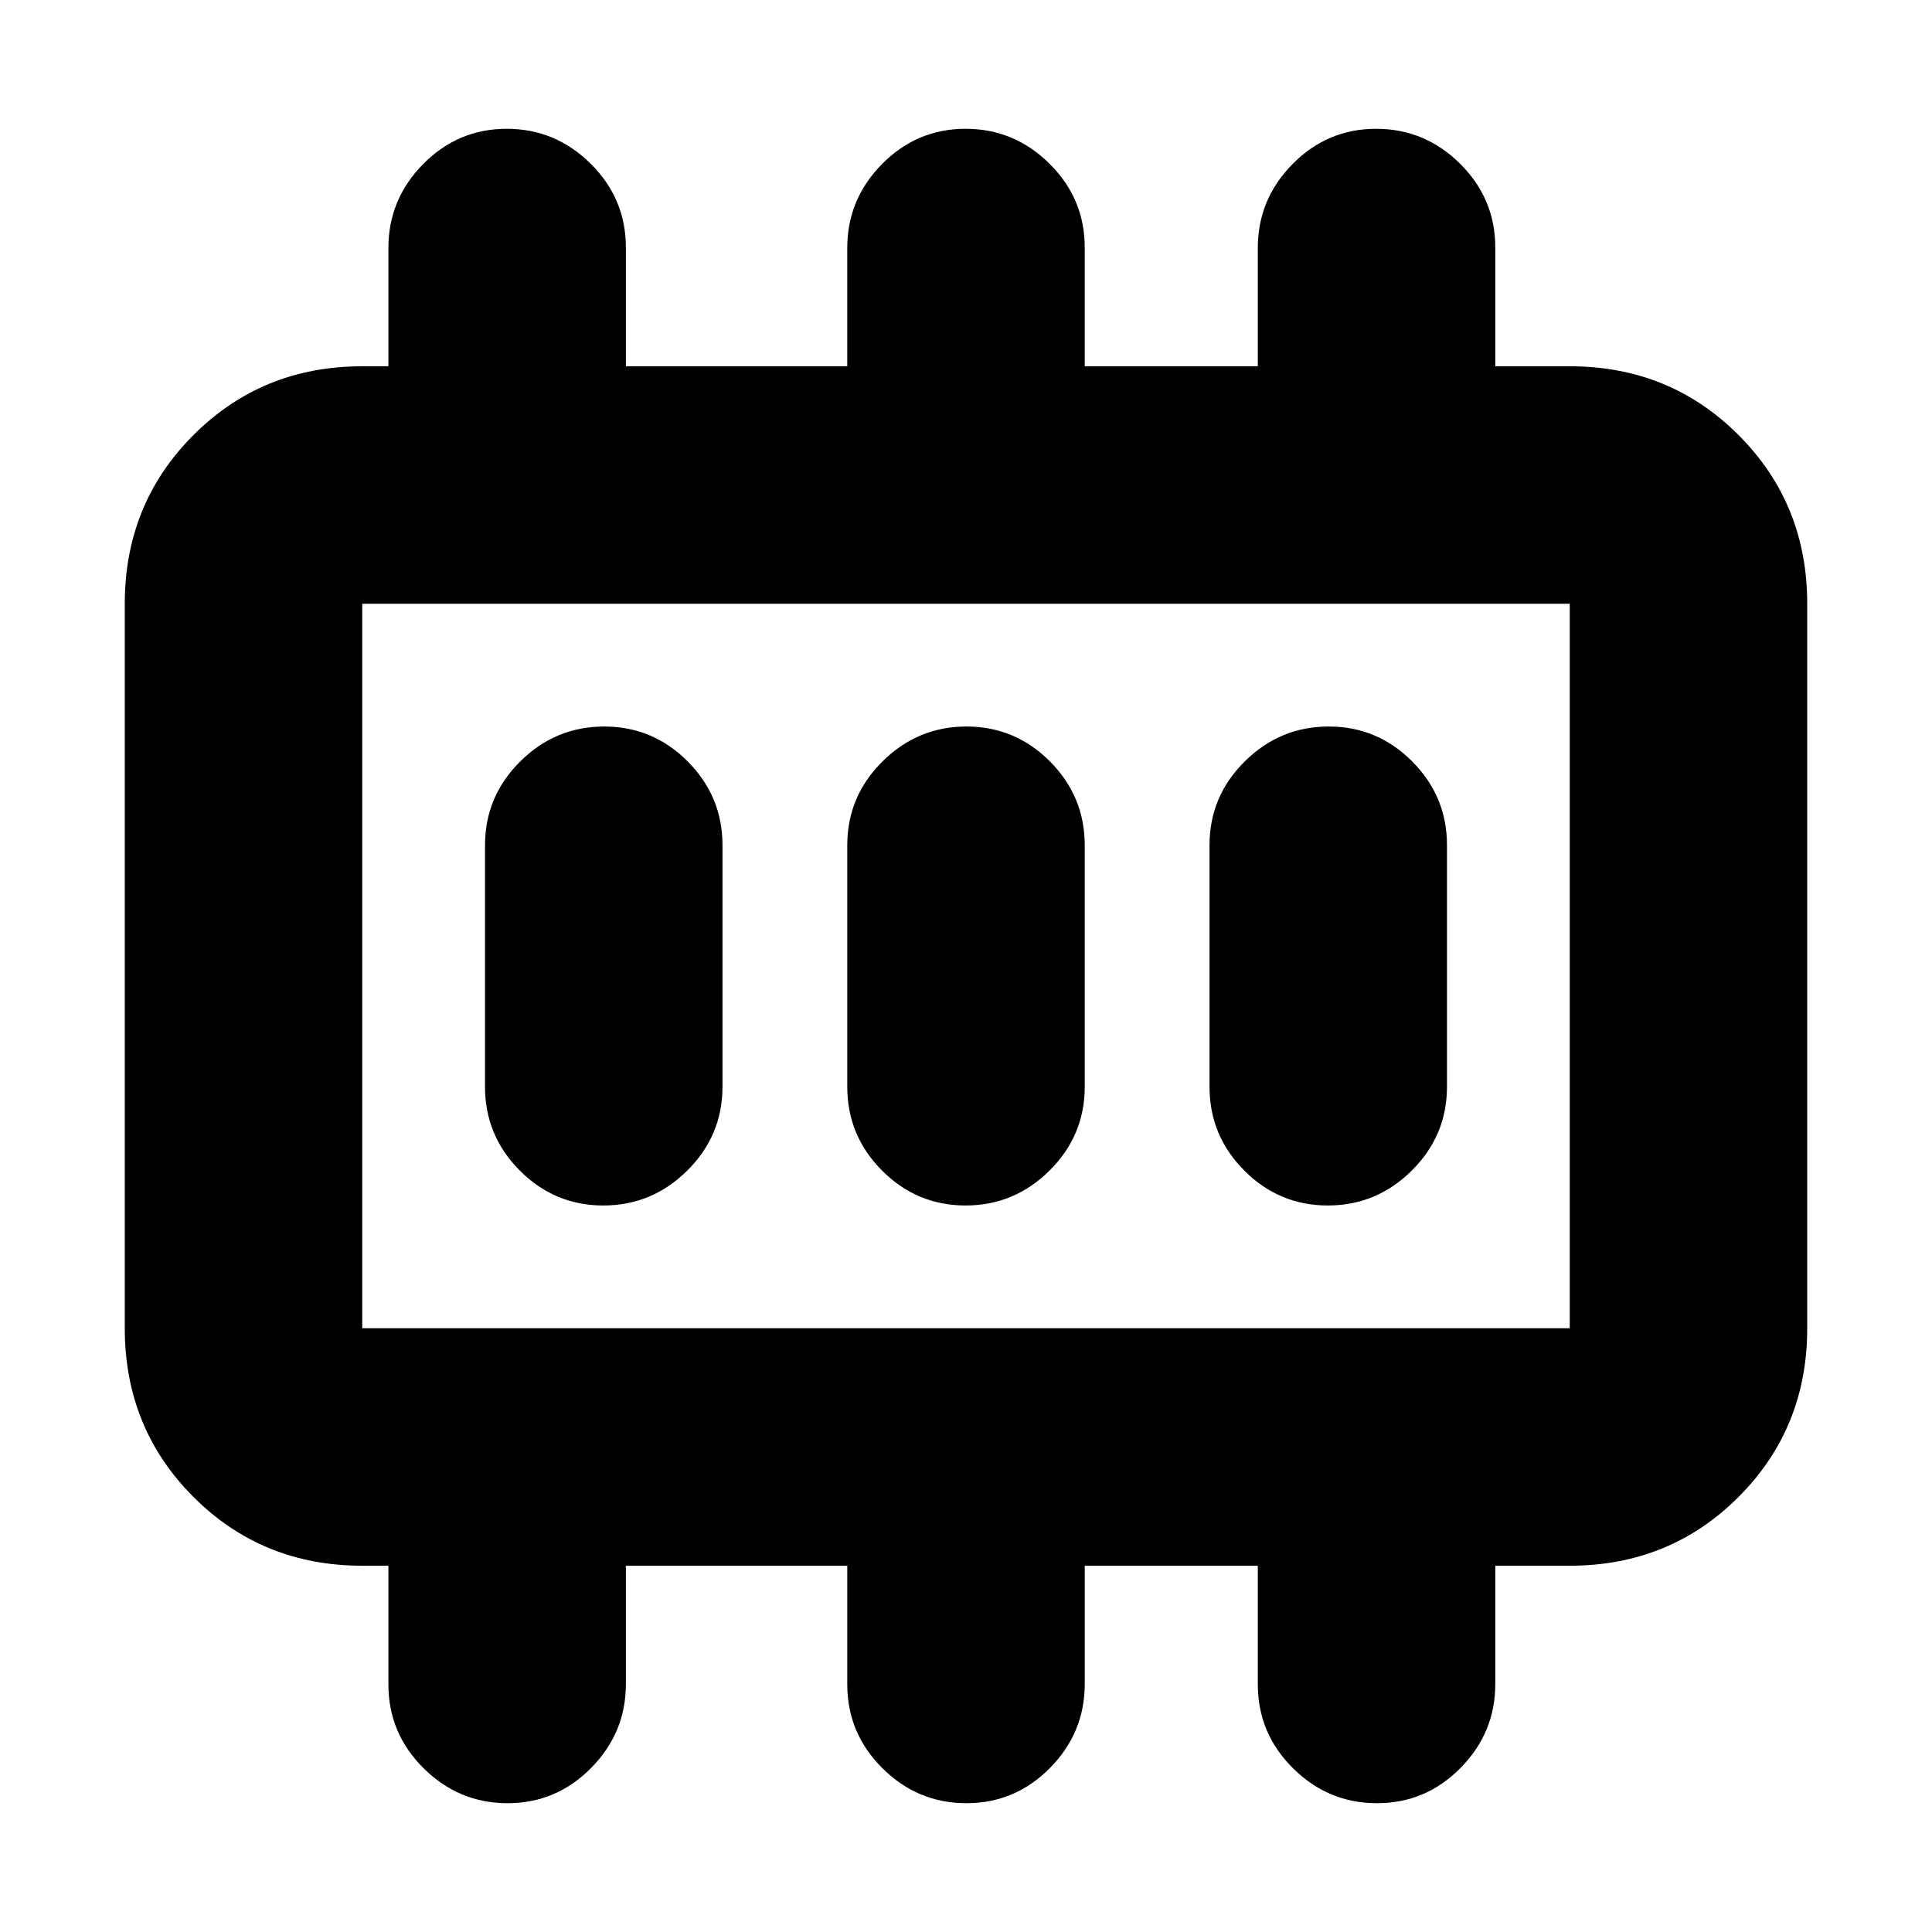 <svg xmlns="http://www.w3.org/2000/svg" height="20" viewBox="0 -960 960 960" width="20"><path d="M299.789-361Q324-361 341.5-378.35T359-420v-120q0-24.3-17.289-41.65-17.29-17.35-41.5-17.35Q276-599 258.5-581.65T241-540v120q0 24.3 17.289 41.65 17.29 17.35 41.5 17.35Zm180 0Q504-361 521.5-378.35T539-420v-120q0-24.3-17.289-41.65-17.29-17.35-41.5-17.35Q456-599 438.5-581.65T421-540v120q0 24.3 17.289 41.65 17.29 17.35 41.5 17.35Zm180 0Q684-361 701.5-378.35T719-420v-120q0-24.3-17.289-41.65-17.29-17.35-41.5-17.35Q636-599 618.5-581.65T601-540v120q0 24.3 17.289 41.65 17.29 17.35 41.5 17.35ZM180-300h600v-360H180v360Zm0 0v-360 360Zm0 118q-49.7 0-83.85-34.15Q62-250.3 62-300v-360q0-49.7 34.15-83.85Q130.3-778 180-778h13v-58.789Q193-861 210.289-878.5q17.29-17.5 41.5-17.5Q276-896 293.5-878.65T311-837v59h110v-58.789Q421-861 438.289-878.5q17.29-17.5 41.5-17.5Q504-896 521.5-878.65T539-837v59h86v-58.789Q625-861 642.289-878.5q17.29-17.5 41.5-17.5Q708-896 725.5-878.65T743-837v59h37q49.7 0 83.85 34.15Q898-709.7 898-660v360q0 49.7-34.15 83.85Q829.7-182 780-182h-37v58.789Q743-99 725.711-81.5q-17.29 17.5-41.5 17.5Q660-64 642.5-81.35T625-123v-59h-86v58.789Q539-99 521.711-81.5q-17.29 17.5-41.5 17.5Q456-64 438.5-81.35T421-123v-59H311v58.789Q311-99 293.711-81.5q-17.29 17.5-41.5 17.5Q228-64 210.5-81.35T193-123v-59h-13Z"/></svg>